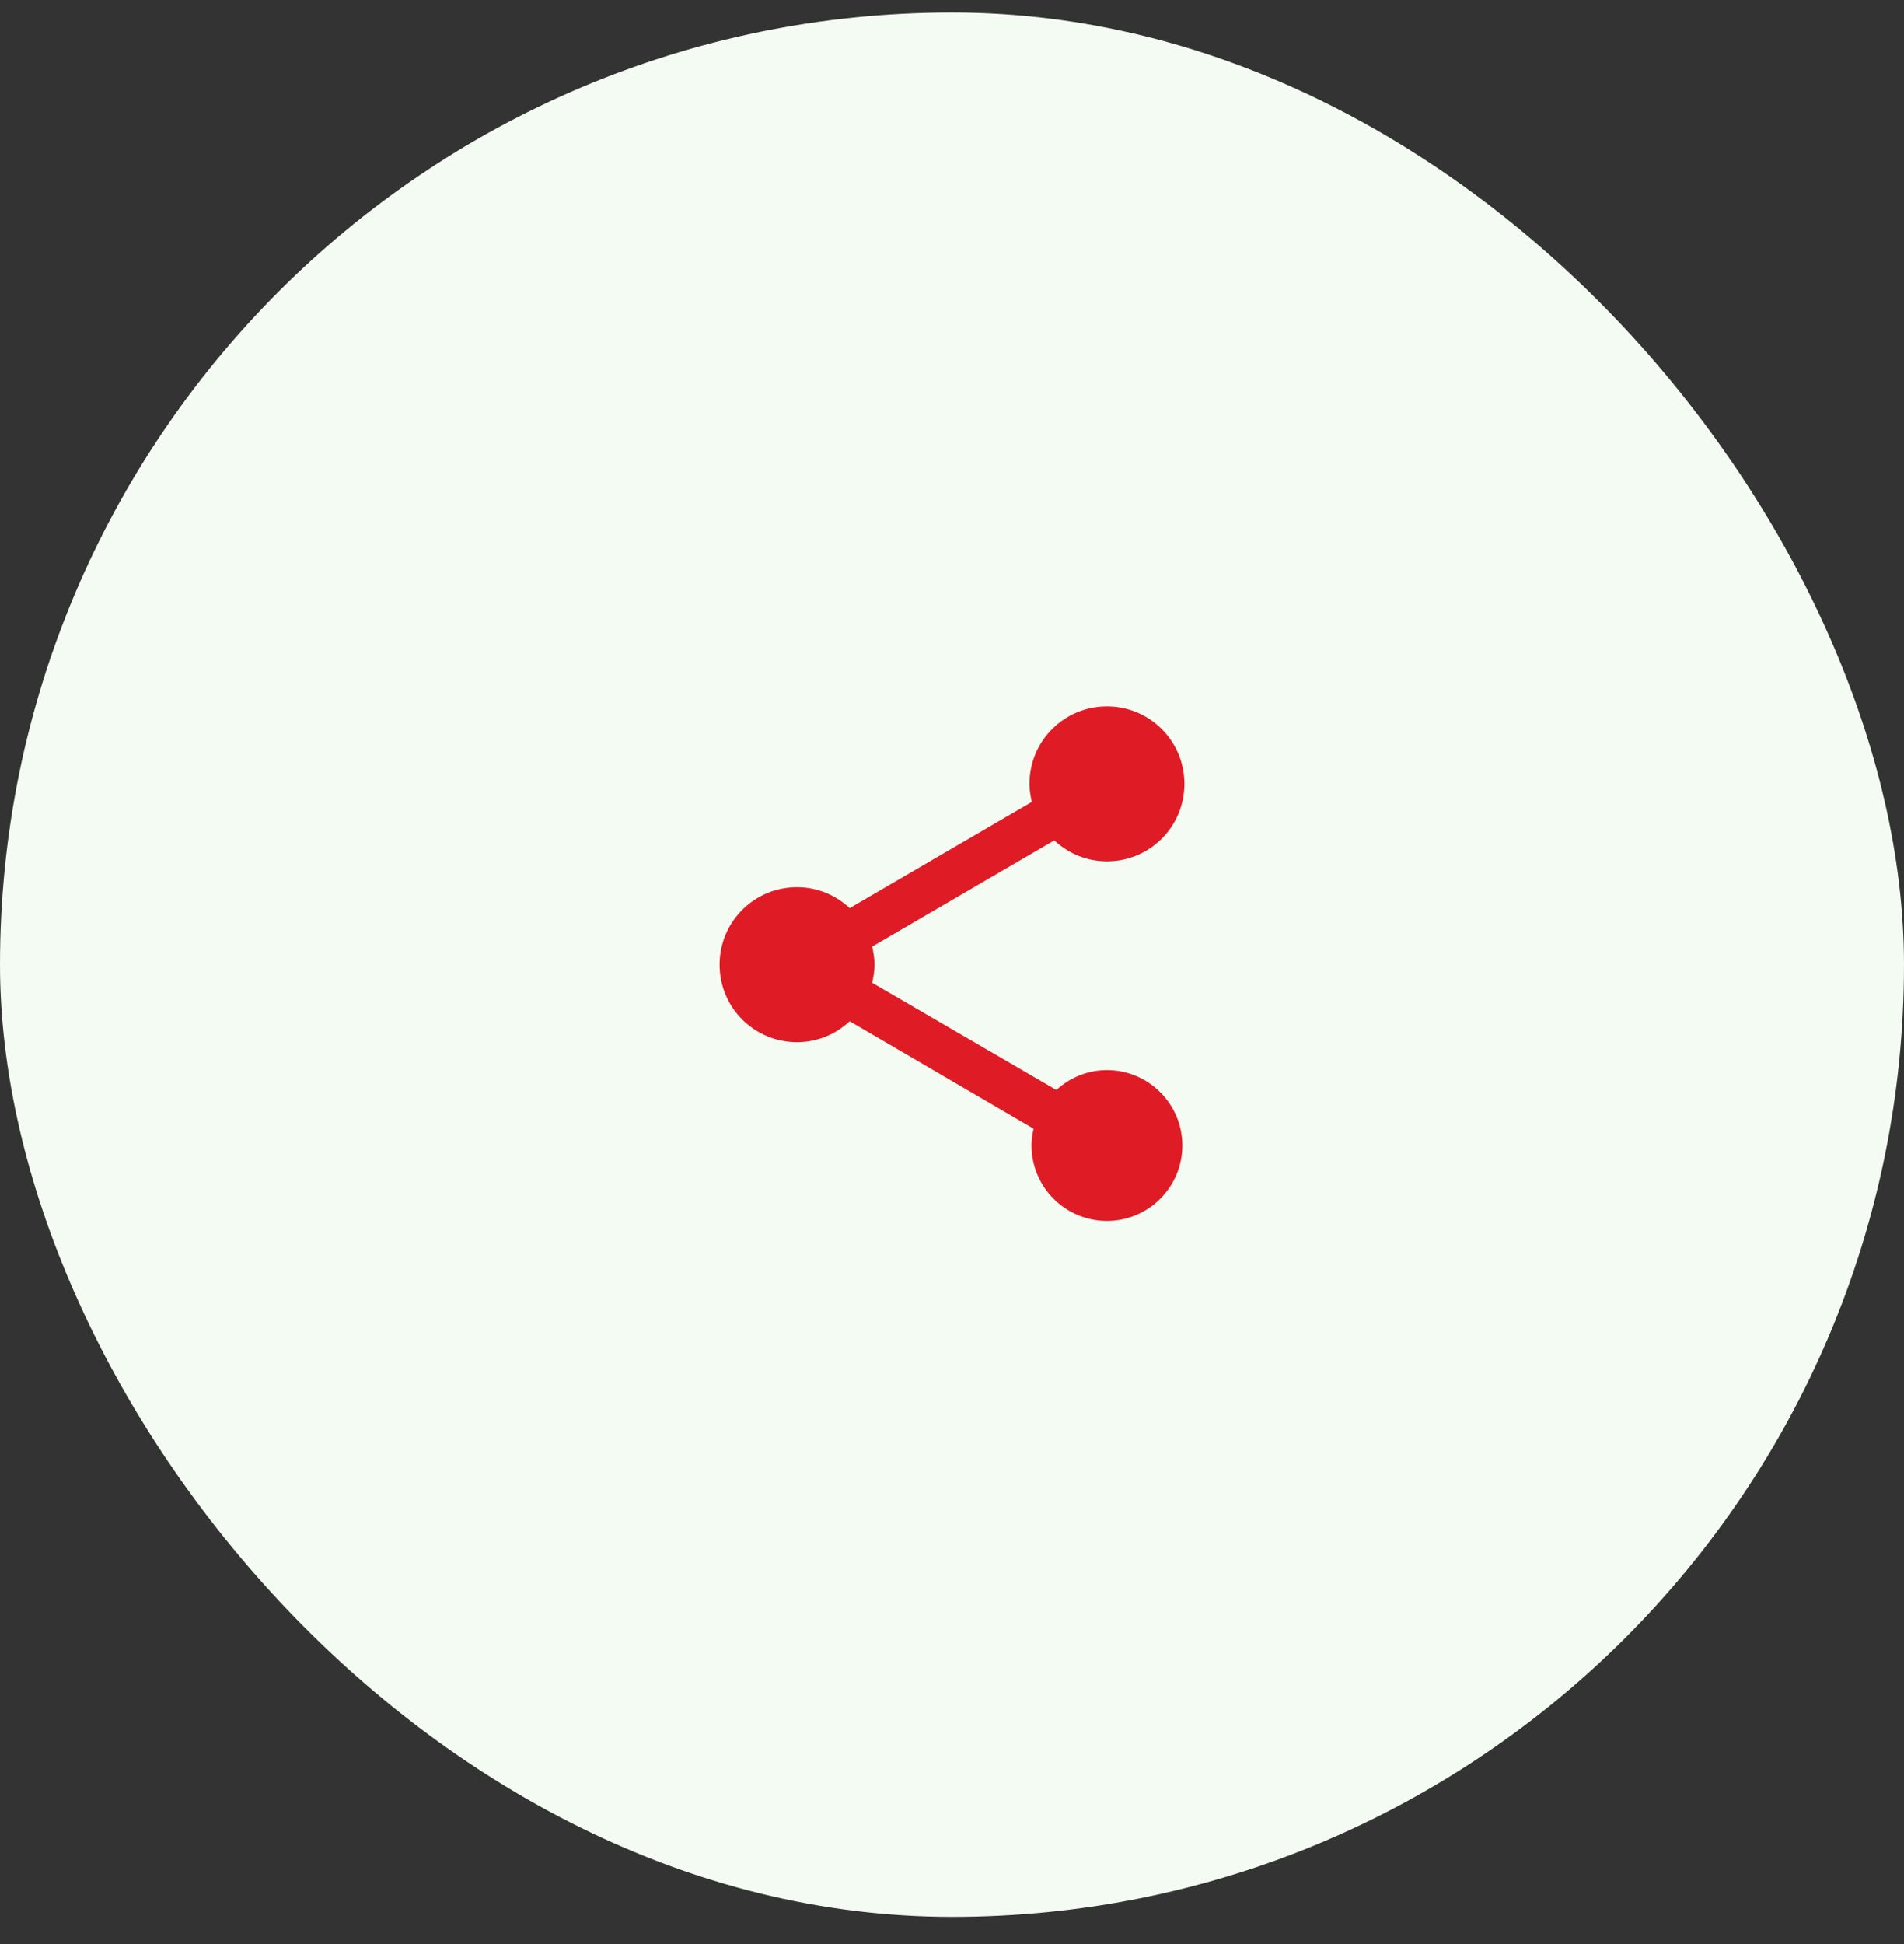 <svg width="48" height="49" viewBox="0 0 48 49" fill="none" xmlns="http://www.w3.org/2000/svg">
<rect x="0" y="0" width="48" height="49" fill="#333333" stroke="none"/>
<rect y="0.315" width="48" height="48" rx="24" fill="#F4FBF3"/>
<path d="M27.906 26.971C27.411 26.971 26.969 27.166 26.63 27.472L21.988 24.771C22.021 24.621 22.047 24.471 22.047 24.315C22.047 24.159 22.021 24.009 21.988 23.859L26.578 21.183C26.93 21.509 27.392 21.711 27.906 21.711C28.987 21.711 29.859 20.838 29.859 19.758C29.859 18.677 28.987 17.804 27.906 17.804C26.826 17.804 25.953 18.677 25.953 19.758C25.953 19.914 25.979 20.064 26.012 20.213L21.422 22.889C21.07 22.564 20.608 22.362 20.094 22.362C19.013 22.362 18.141 23.234 18.141 24.315C18.141 25.396 19.013 26.268 20.094 26.268C20.608 26.268 21.07 26.066 21.422 25.741L26.057 28.449C26.025 28.586 26.005 28.729 26.005 28.872C26.005 29.92 26.858 30.773 27.906 30.773C28.954 30.773 29.807 29.92 29.807 28.872C29.807 27.824 28.954 26.971 27.906 26.971Z" fill="#DF1C26"/>
</svg>
